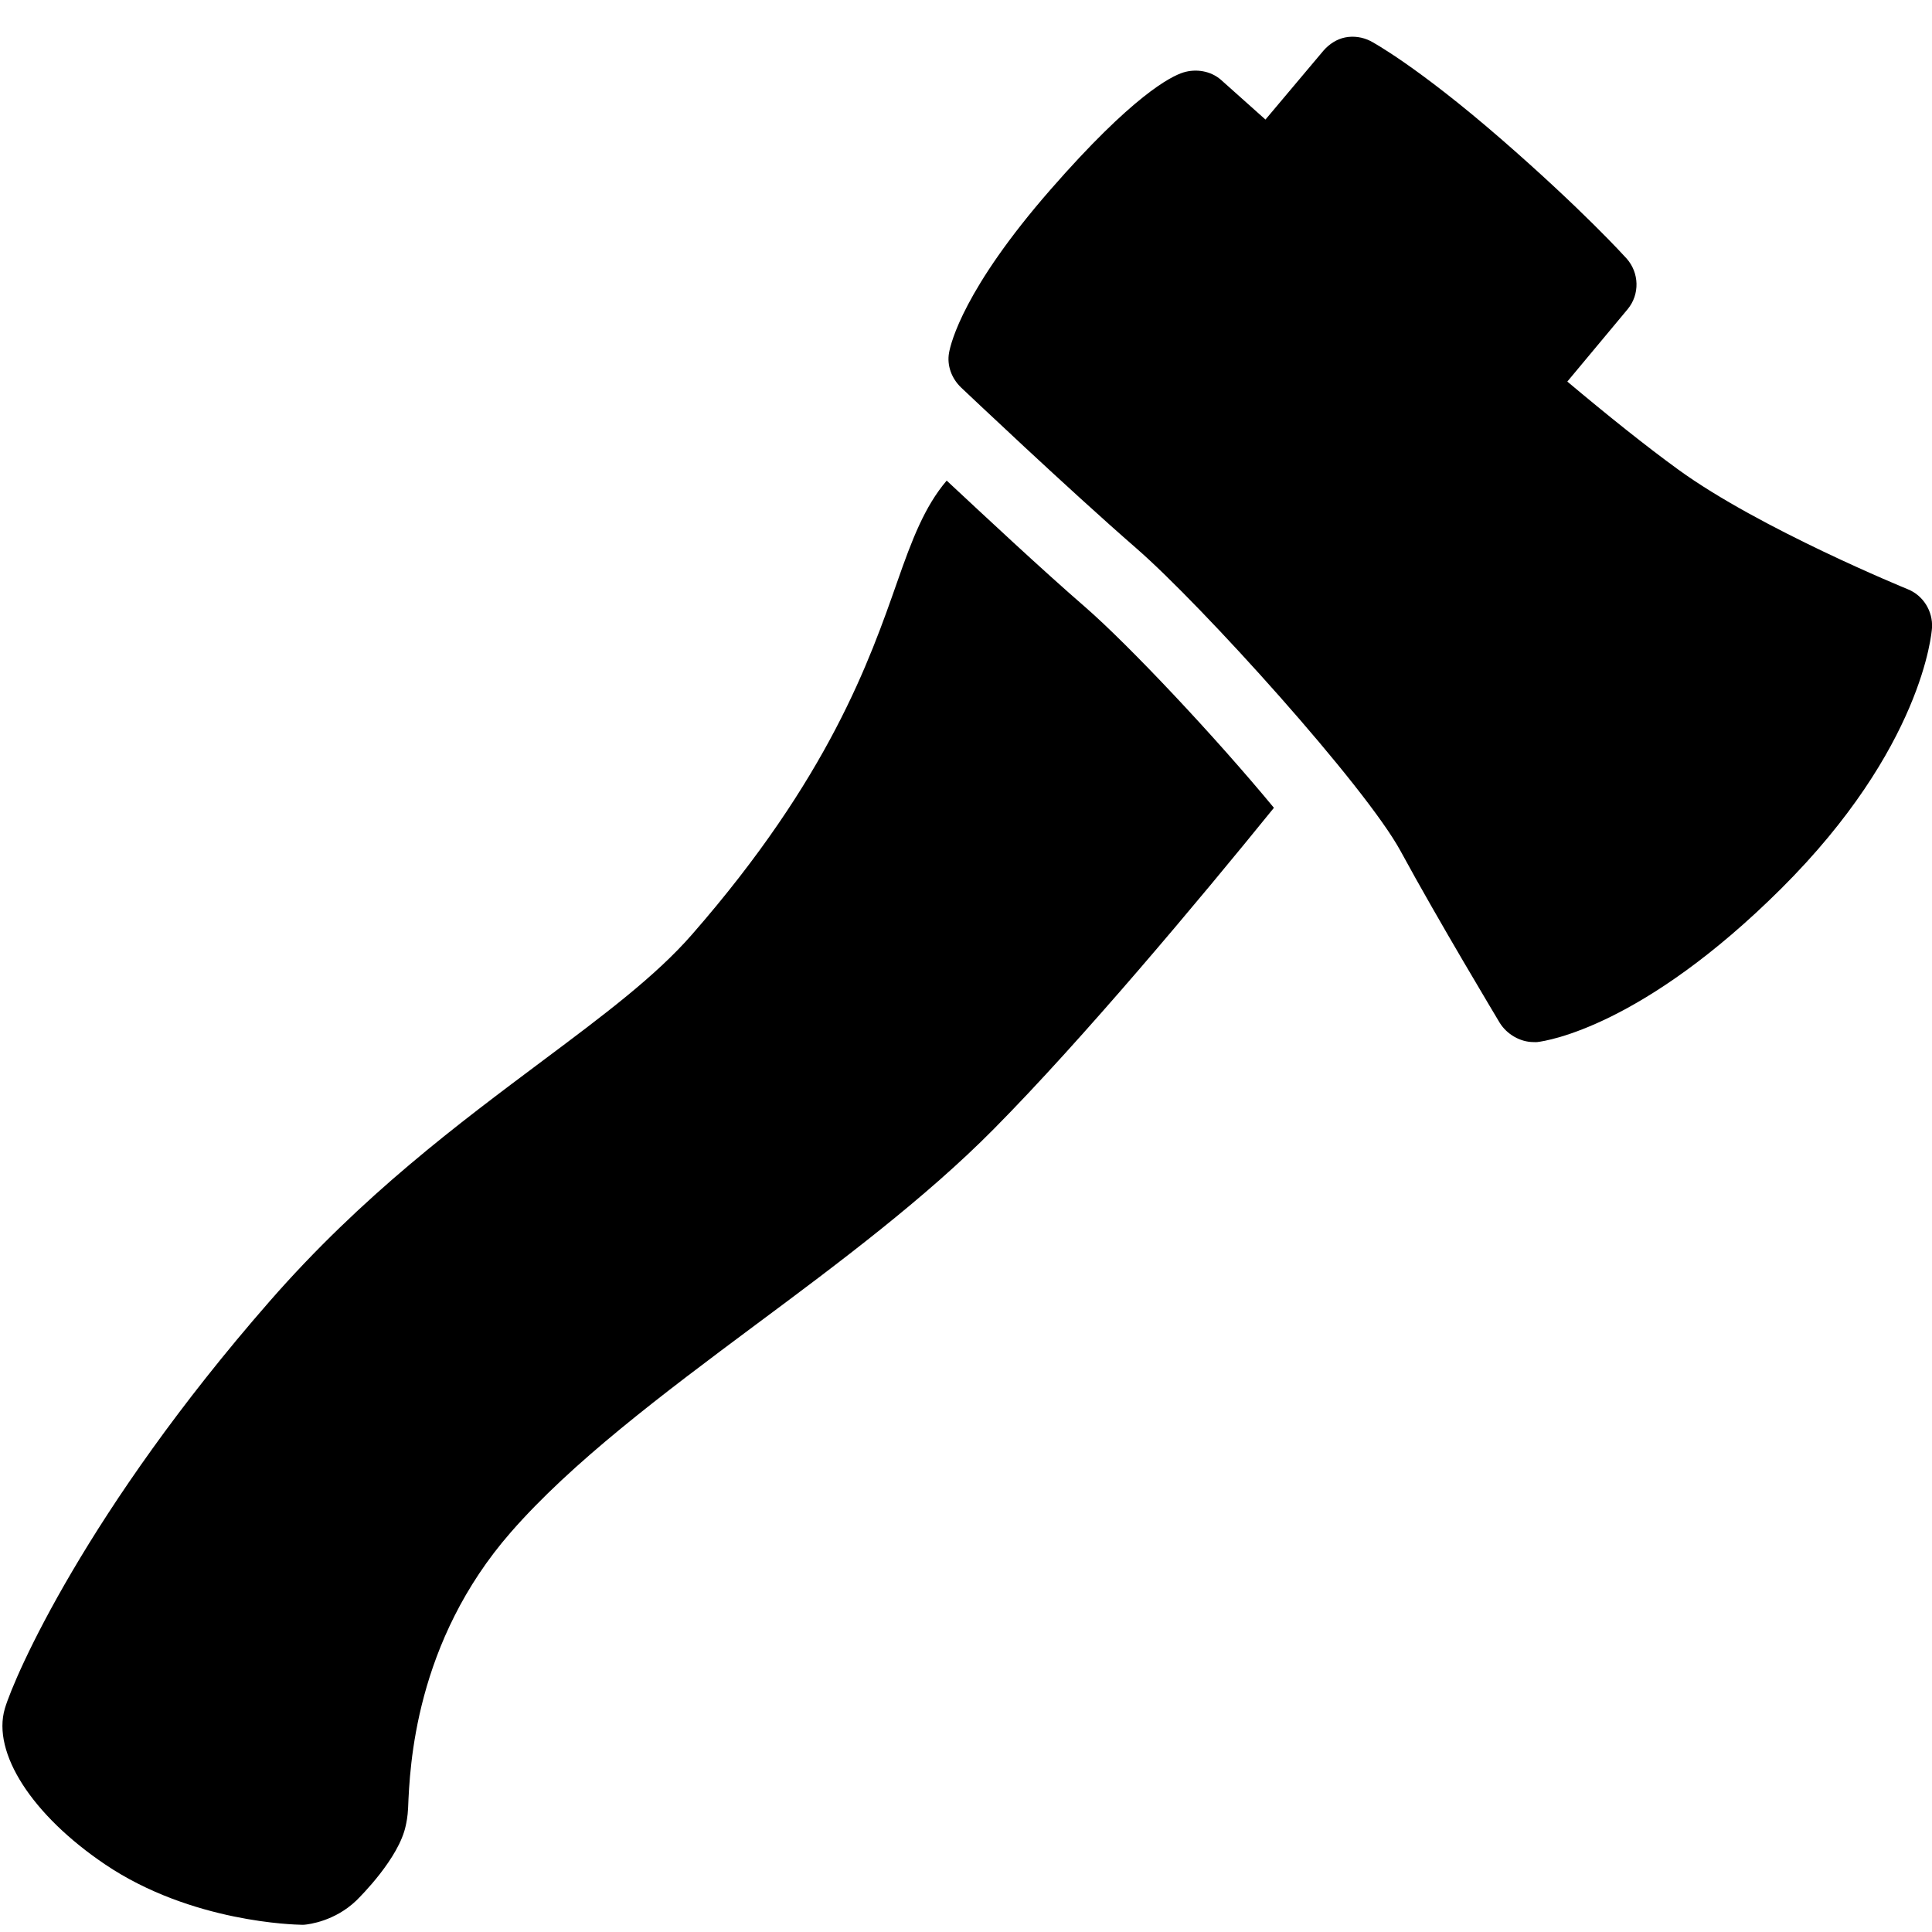 ﻿<?xml version="1.0" encoding="utf-8"?>
<svg xmlns="http://www.w3.org/2000/svg" viewBox="0 0 50 50" width="500" height="500">
  <path d="M34.812 0.969C34.598 1.012 34.402 1.137 34.25 1.312L32.75 3.094L31.594 2.062C31.332 1.836 30.957 1.773 30.625 1.875C30.301 1.977 29.316 2.469 27.188 4.906C24.945 7.473 24.609 8.871 24.562 9.125C24.5 9.457 24.629 9.797 24.875 10.031C24.988 10.137 27.645 12.656 29.406 14.188C31.105 15.664 35.34 20.352 36.25 22.031C37.234 23.844 38.75 26.363 38.812 26.469C38.996 26.766 39.34 26.969 39.688 26.969C39.723 26.969 39.746 26.973 39.781 26.969C40.051 26.938 42.52 26.555 46.094 23C49.754 19.359 49.992 16.375 50 16.25C50.027 15.82 49.773 15.41 49.375 15.25C49.336 15.234 45.543 13.684 43.438 12.156C42.609 11.555 41.594 10.742 40.562 9.875L42.125 8C42.441 7.617 42.426 7.059 42.094 6.688C42.047 6.637 40.965 5.438 38.844 3.594C36.68 1.715 35.516 1.086 35.469 1.062C35.262 0.957 35.027 0.926 34.812 0.969 Z M 24.5 12.438C23.93 13.109 23.605 13.957 23.219 15.062C22.512 17.074 21.461 20.121 17.906 24.188C16.969 25.262 15.625 26.27 14.062 27.438C11.883 29.07 9.383 30.922 6.969 33.688C2.246 39.094 0.375 43.375 0.125 44.219C-0.211 45.363 0.832 46.977 2.719 48.25C4.957 49.762 7.668 49.809 7.781 49.812C7.809 49.812 7.848 49.816 7.875 49.812C8 49.801 8.664 49.719 9.219 49.188C9.332 49.078 10.324 48.09 10.5 47.25C10.516 47.176 10.551 47.027 10.562 46.781C10.605 45.723 10.738 42.496 13.219 39.656C14.801 37.844 17.113 36.105 19.562 34.281C21.727 32.672 23.949 31.008 25.719 29.219C28.02 26.895 31.02 23.312 32.969 20.906C31.438 19.051 29.203 16.684 28.094 15.719C26.949 14.727 25.473 13.344 24.5 12.438Z" />
</svg>